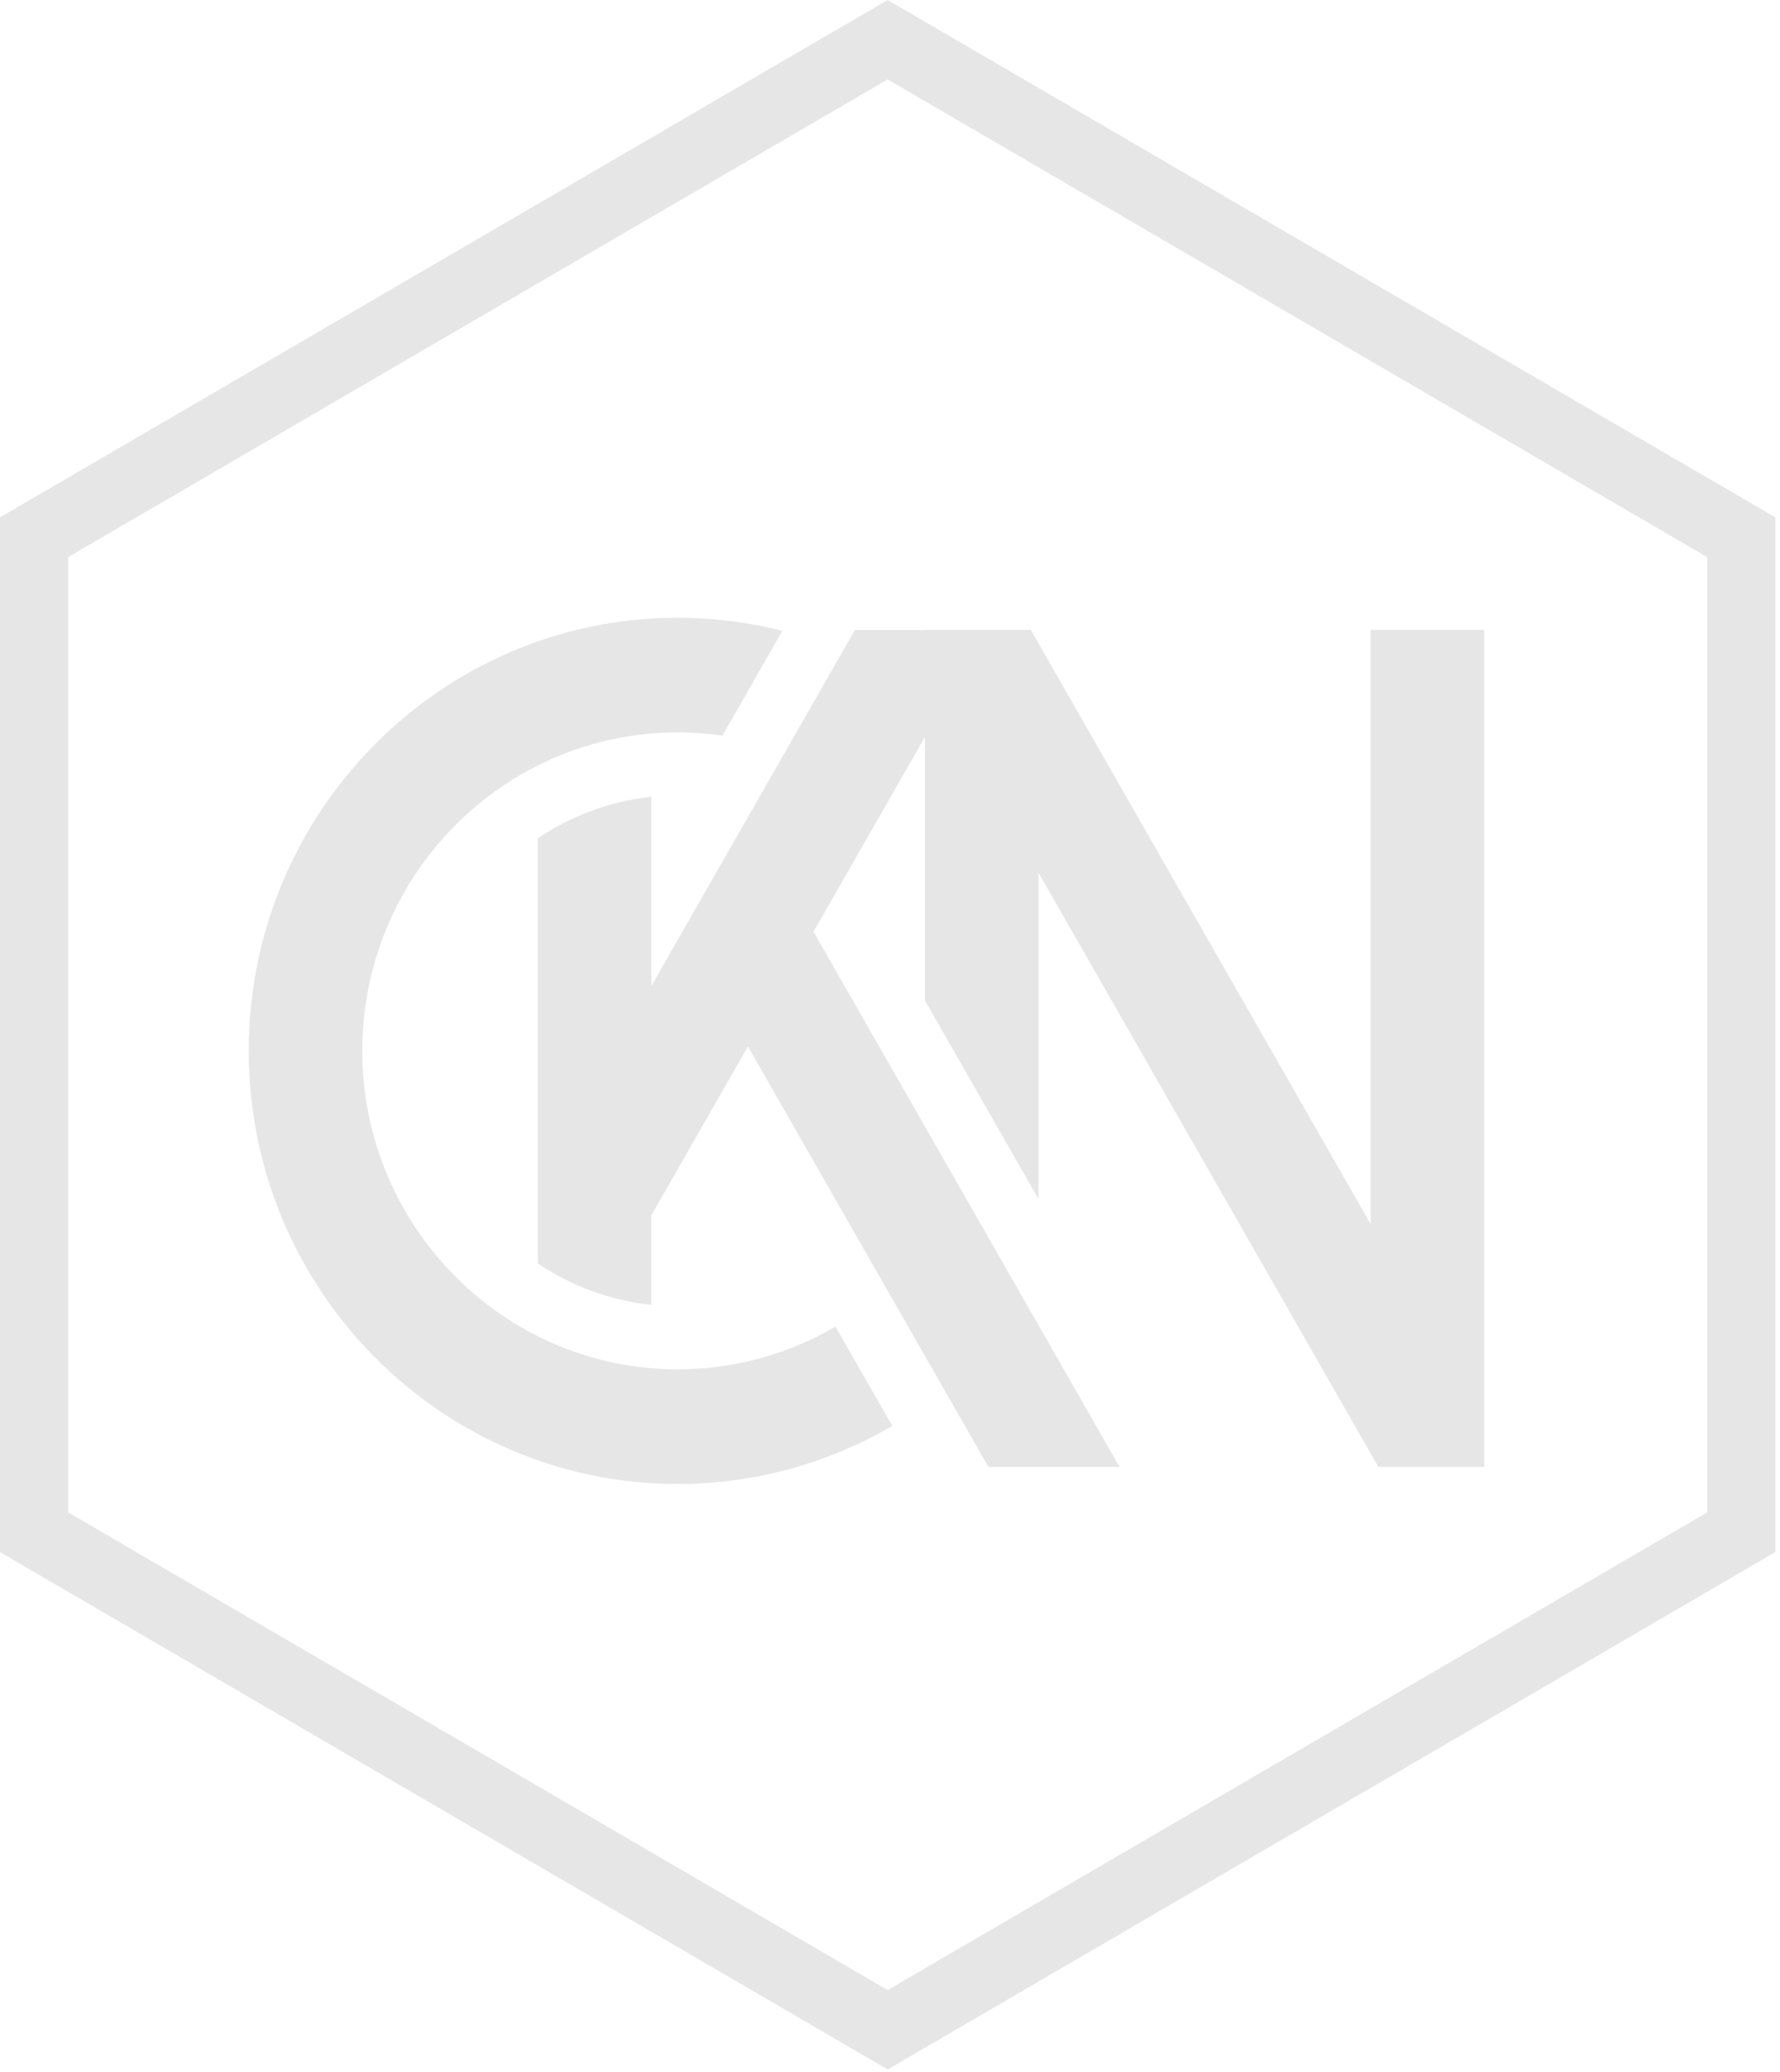 <?xml version="1.0" encoding="UTF-8"?>
<svg width="55px" height="64px" viewBox="0 0 55 64" version="1.1" xmlns="http://www.w3.org/2000/svg" xmlns:xlink="http://www.w3.org/1999/xlink">
    <title>CKN Logo</title>
    <desc>Christopher Kirk-Nielsen</desc>
    <g id="CKN-Logo" stroke="none" stroke-width="1" fill="#e6e6e6" fill-rule="evenodd">
        <path d="M20.942,42.295 C15.567,42.295 11.194,37.882 11.194,32.458 C11.194,27.034 15.567,22.621 20.942,22.621 C21.405,22.621 21.866,22.655 22.322,22.721 L24.173,19.485 C23.12,19.218 22.035,19.08 20.942,19.08 C13.632,19.08 7.685,25.081 7.685,32.458 C7.685,39.835 13.632,45.836 20.942,45.836 C23.269,45.836 25.561,45.216 27.572,44.042 L25.814,40.977 C24.337,41.839 22.653,42.295 20.942,42.295 L20.942,42.295 Z M42.351,19.456 L42.351,37.808 L31.851,19.456 L28.58,19.456 L28.58,19.459 L26.416,19.459 L20.127,30.453 L20.127,24.612 C18.838,24.747 17.643,25.202 16.617,25.893 L16.617,39.023 C17.643,39.714 18.838,40.168 20.127,40.304 L20.127,37.536 L23.11,32.321 L30.541,45.309 L34.594,45.309 L25.137,28.779 L28.58,22.76 L28.58,30.903 L32.089,37.037 L32.089,26.955 L42.589,45.307 L45.86,45.307 L45.86,19.456 L42.351,19.456 Z M27.428,-0 L-7.89473684e-05,15.98 L-7.89473684e-05,47.94 L27.428,63.92 L54.855,47.94 L54.855,15.98 L27.428,-0 Z M27.428,2.453 L52.75,17.207 L52.75,46.713 L27.428,61.467 L2.105,46.713 L2.105,17.207 L27.428,2.453 L27.428,2.453 Z" id="Fill-1"></path>
    </g>
</svg>